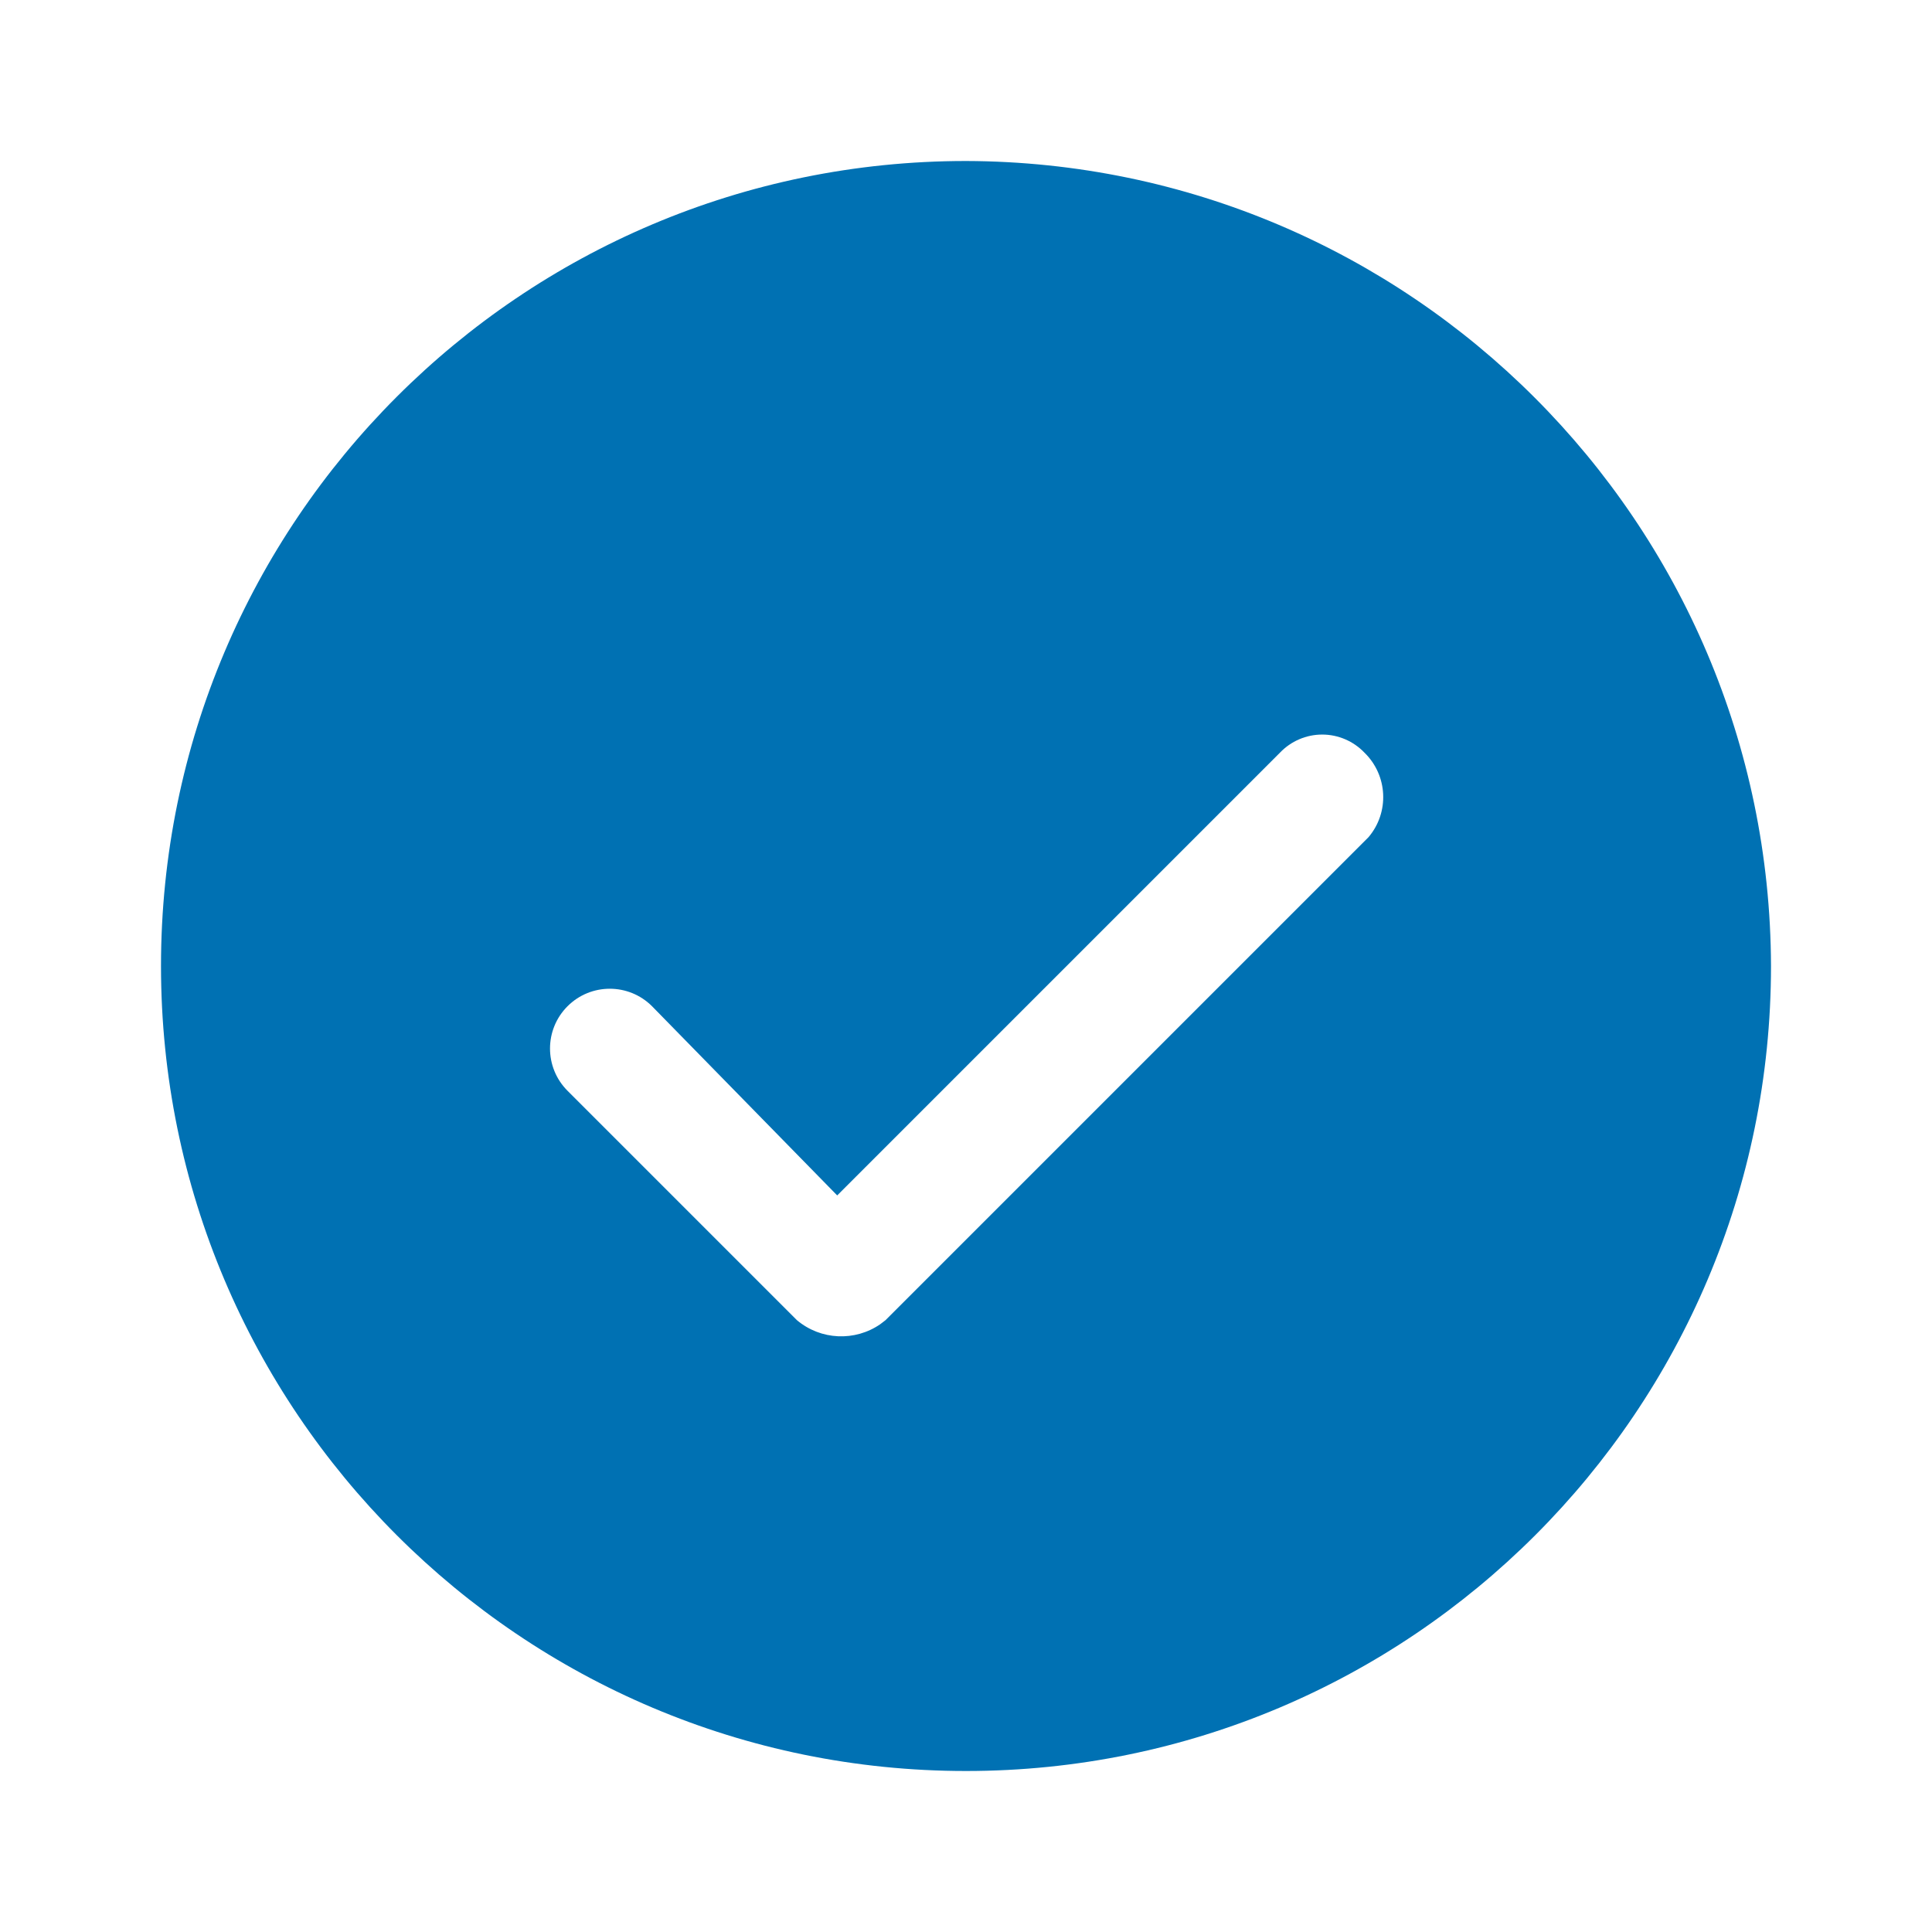 <?xml version="1.0" encoding="UTF-8"?>
<svg width="48px" height="48px" viewBox="0 0 48 48" version="1.1" xmlns="http://www.w3.org/2000/svg" xmlns:xlink="http://www.w3.org/1999/xlink">
    <title>Success Alt</title>
    <g id="Success-Alt" stroke="none" stroke-width="1" fill="none" fill-rule="evenodd">
        <path d="M24,4 C35.032,4.033 43.967,12.968 44,24 C44,35.046 35.046,44 24,44 C12.954,44 4,35.046 4,24 C4,12.954 12.954,4 24,4 Z M32.85,18.25 C32.453,18.25 32.074,18.413 31.8,18.7 L20.8,29.7 L16.2,25 C15.62,24.42 14.68,24.42 14.1,25 C13.52,25.58 13.52,26.52 14.1,27.1 L19.8,32.8 C20.394,33.299 21.242,33.332 21.869,32.9 L22,32.8 L34,20.8 C34.524,20.183 34.48,19.265 33.9,18.7 C33.626,18.413 33.247,18.25 32.85,18.25 Z" id="Color" fill="#0071B3"></path>
    </g>
</svg>